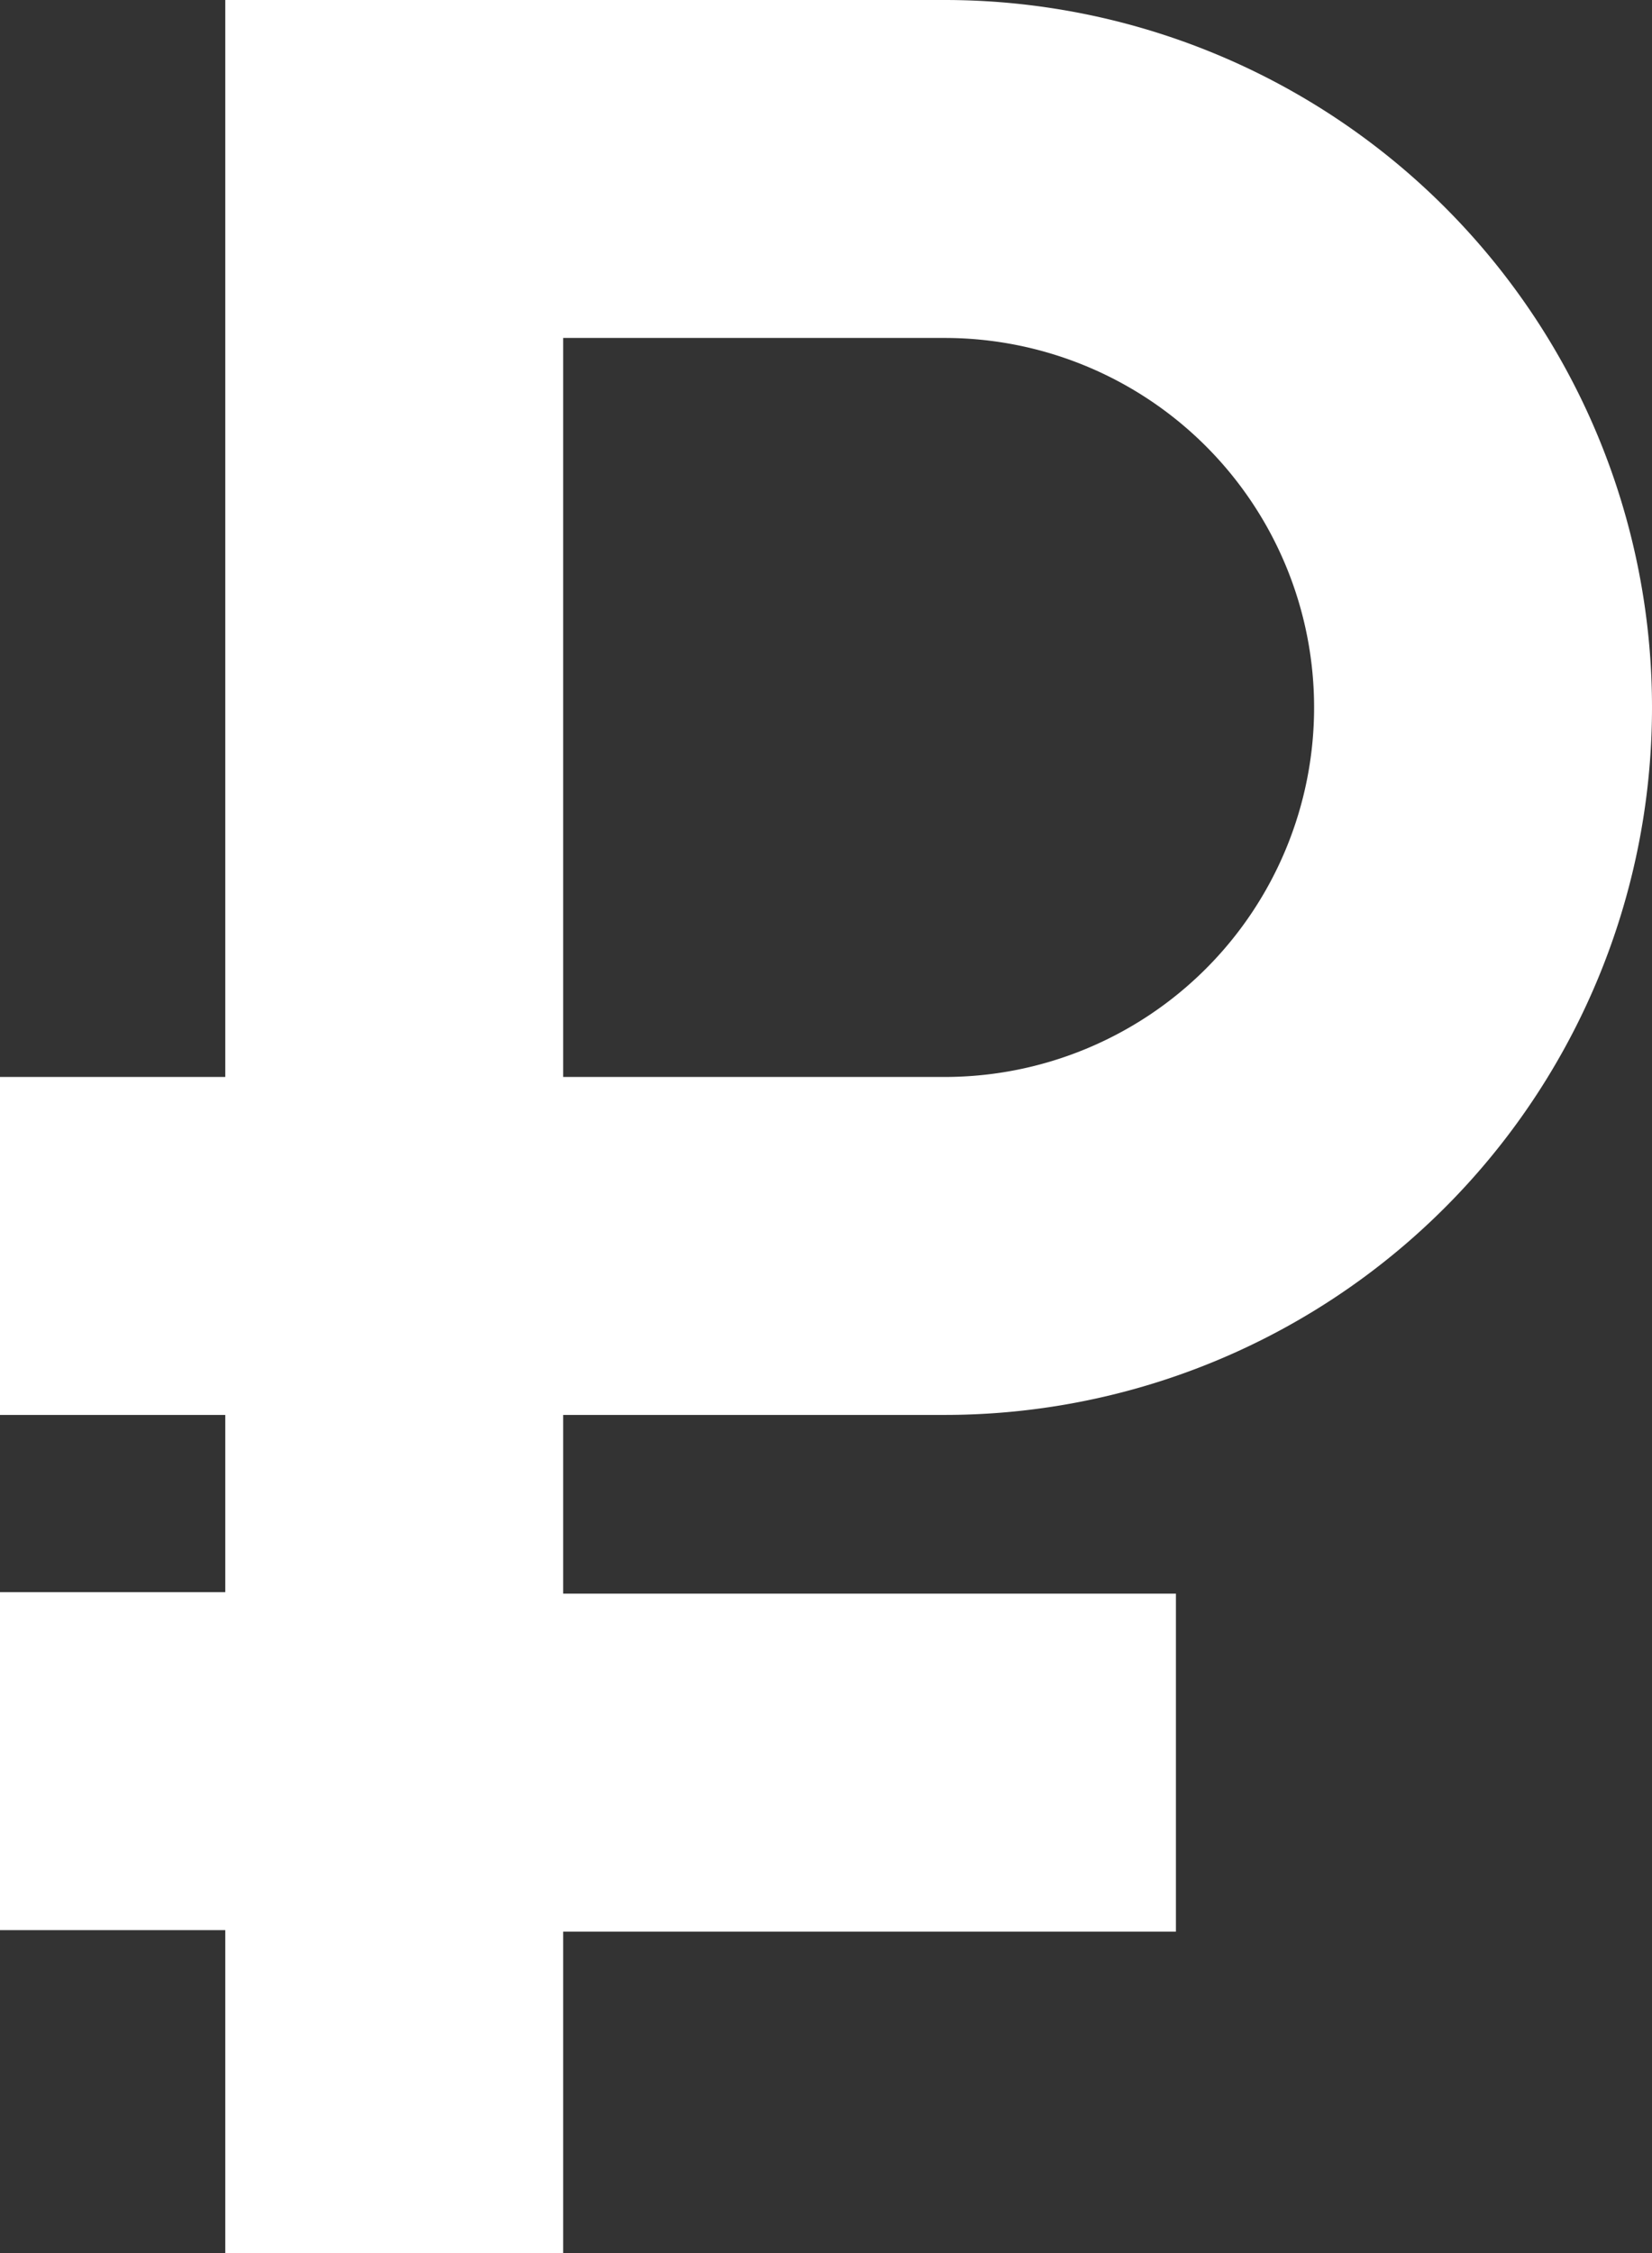 <svg xmlns="http://www.w3.org/2000/svg" width="11" height="15" viewBox="0 0 11 15"><rect x="0" y="0" width="11" height="15" fill="#333333" stroke="none"/><defs><style>.cls-1{fill:#fff;}</style></defs><title>Ресурс 24</title><g id="Слой_2" data-name="Слой 2"><g id="Слой_1-2" data-name="Слой 1"><path class="cls-1" d="M6.29,0H1.5V7.17H0V9.42H1.5v1.18H0v2.25H1.5V15H3.75V12.86H7.83V10.61H3.75V9.42H6.29A4.71,4.71,0,0,0,6.29,0Zm0,7.17H3.75V2.25H6.29a2.46,2.46,0,0,1,0,4.92Z"/></g></g></svg>
